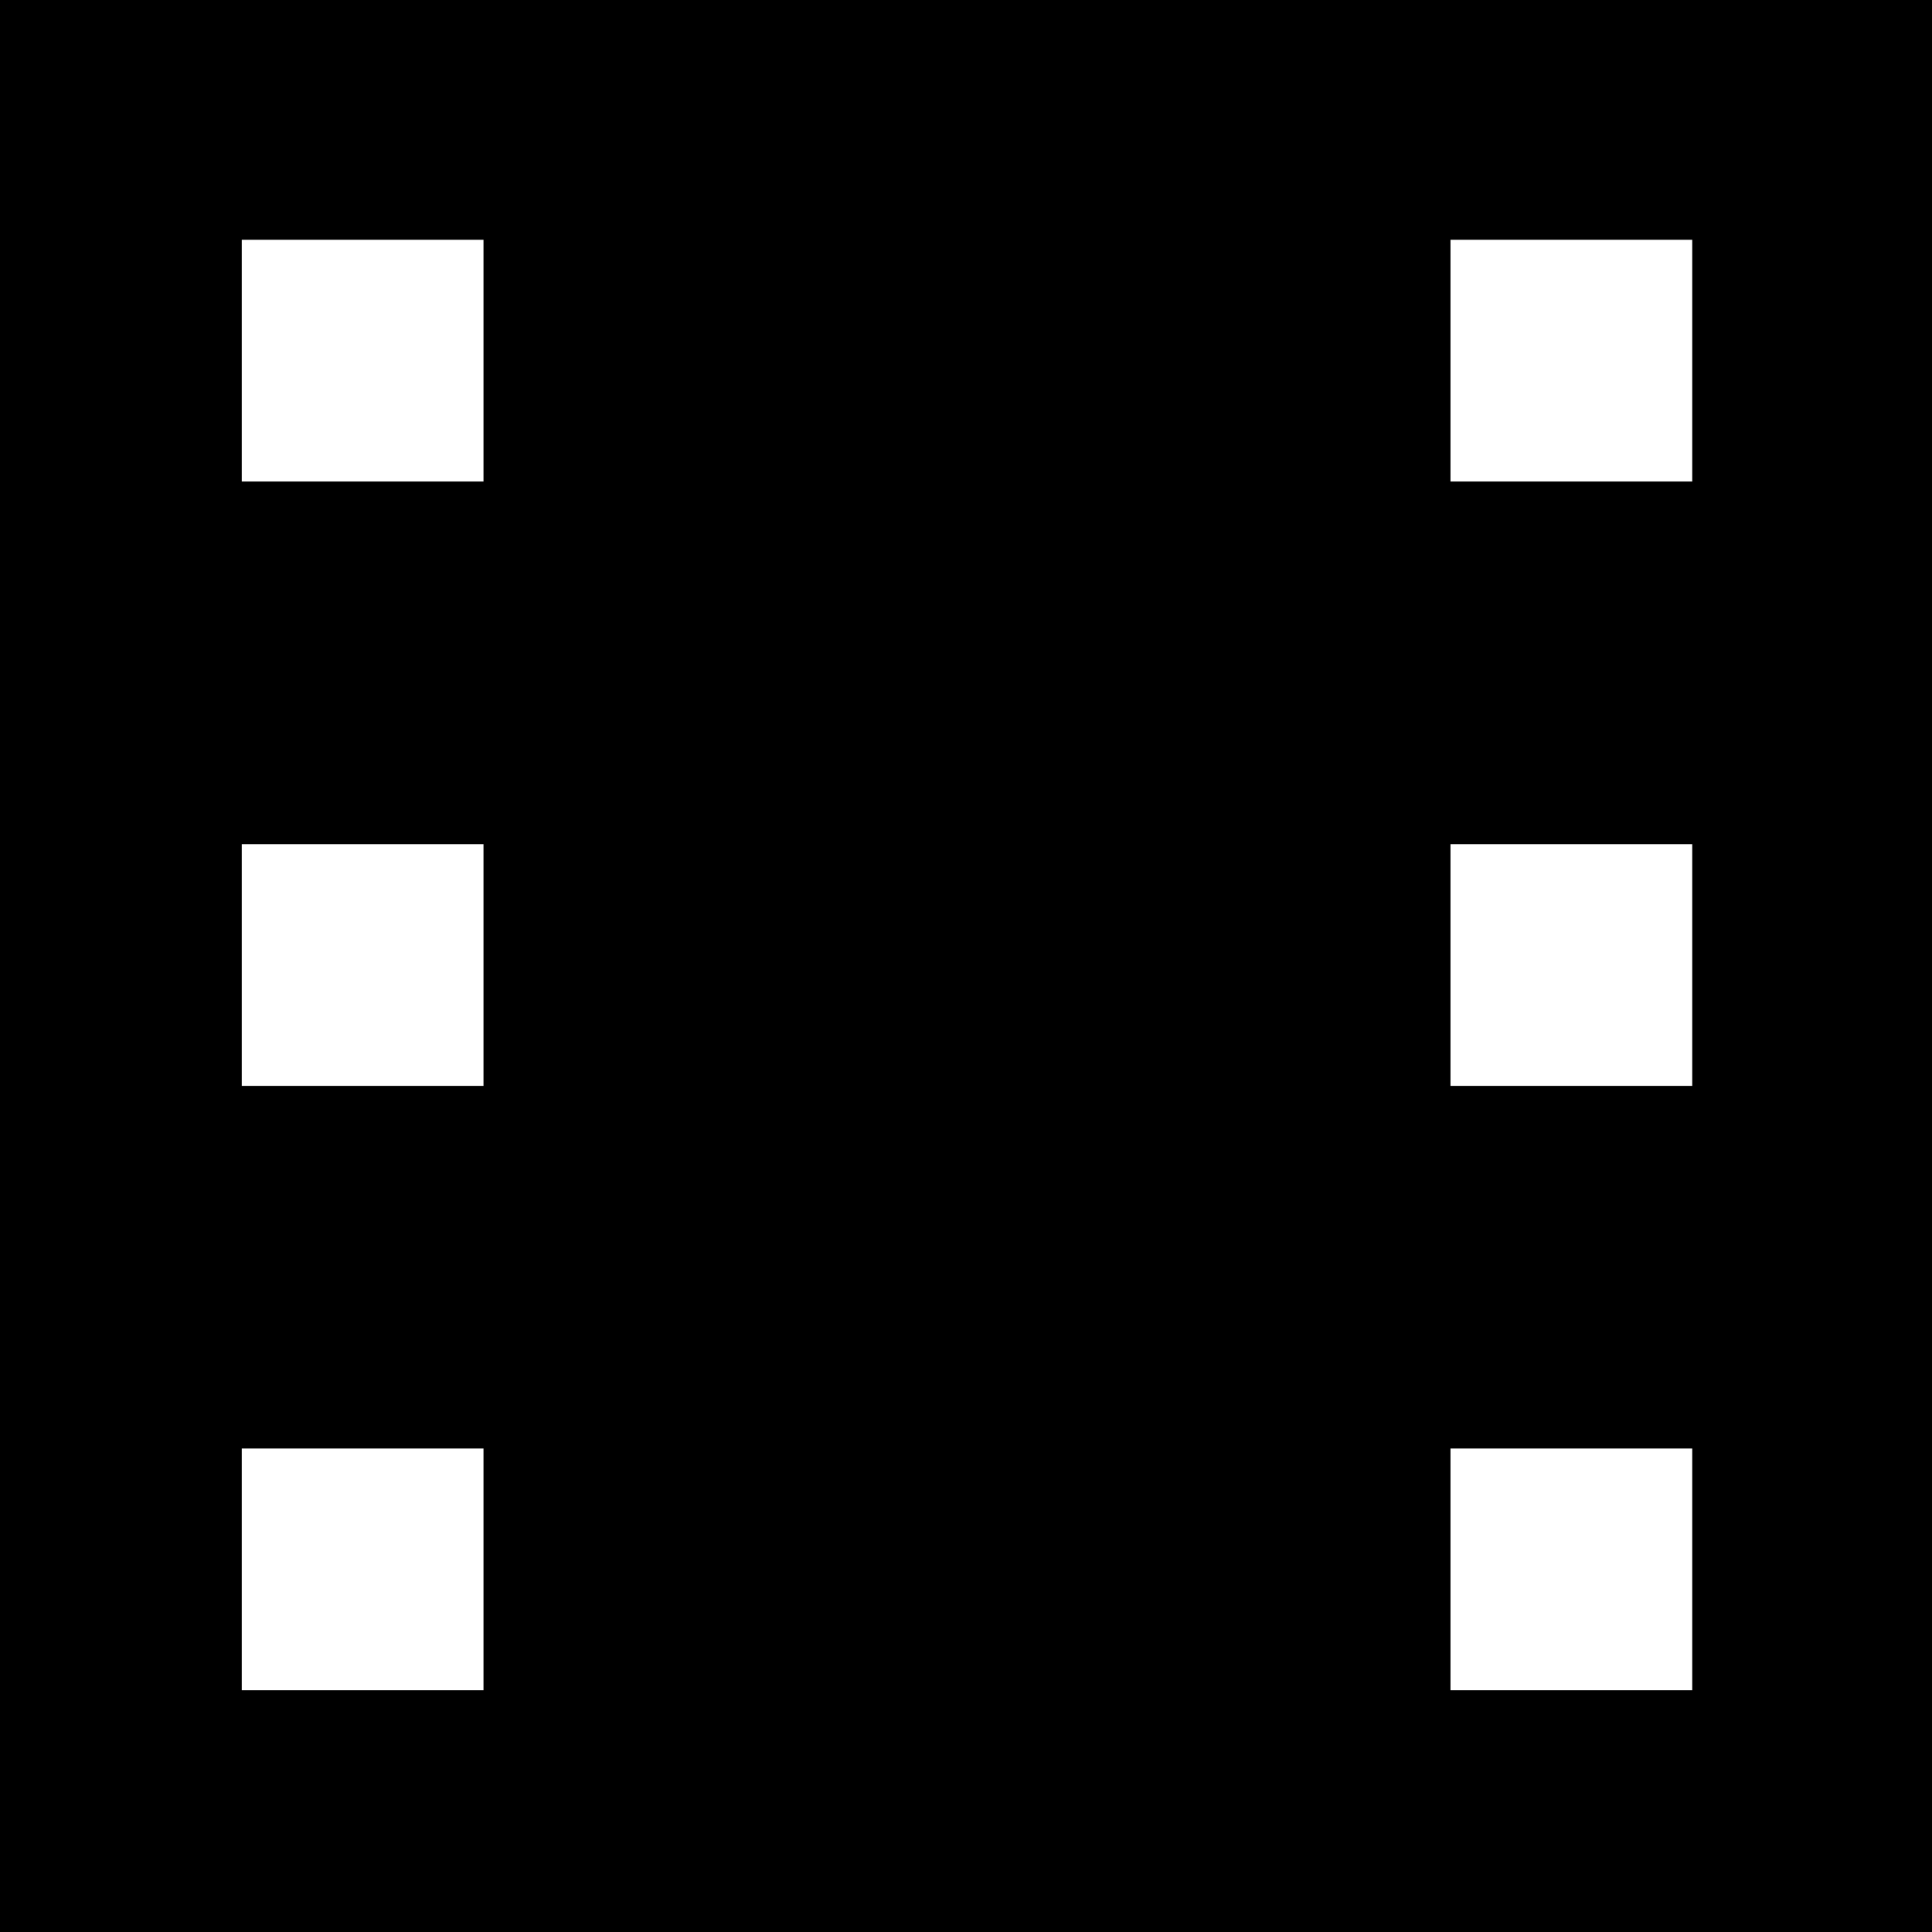 <?xml version="1.0" standalone="no"?>
<!DOCTYPE svg PUBLIC "-//W3C//DTD SVG 20010904//EN"
 "http://www.w3.org/TR/2001/REC-SVG-20010904/DTD/svg10.dtd">
<svg version="1.0" xmlns="http://www.w3.org/2000/svg"
 width="468pt" height="468pt" viewBox="0 0 468 468"
 preserveAspectRatio="xMidYMid meet">
<g transform="translate(0,468) scale(0.366,-0.366)"
fill="#000000" stroke="none">
<path d="M0 640 l0 -640 640 0 640 0 0 640 0 640 -640 0 -640 0 0 -640z m320
400 l0 -80 -80 0 -80 0 0 80 0 80 80 0 80 0 0 -80z m800 0 l0 -80 -80 0 -80 0
0 80 0 80 80 0 80 0 0 -80z m-800 -400 l0 -80 -80 0 -80 0 0 80 0 80 80 0 80
0 0 -80z m800 0 l0 -80 -80 0 -80 0 0 80 0 80 80 0 80 0 0 -80z m-800 -400 l0
-80 -80 0 -80 0 0 80 0 80 80 0 80 0 0 -80z m800 0 l0 -80 -80 0 -80 0 0 80 0
80 80 0 80 0 0 -80z"/>
</g>
</svg>
